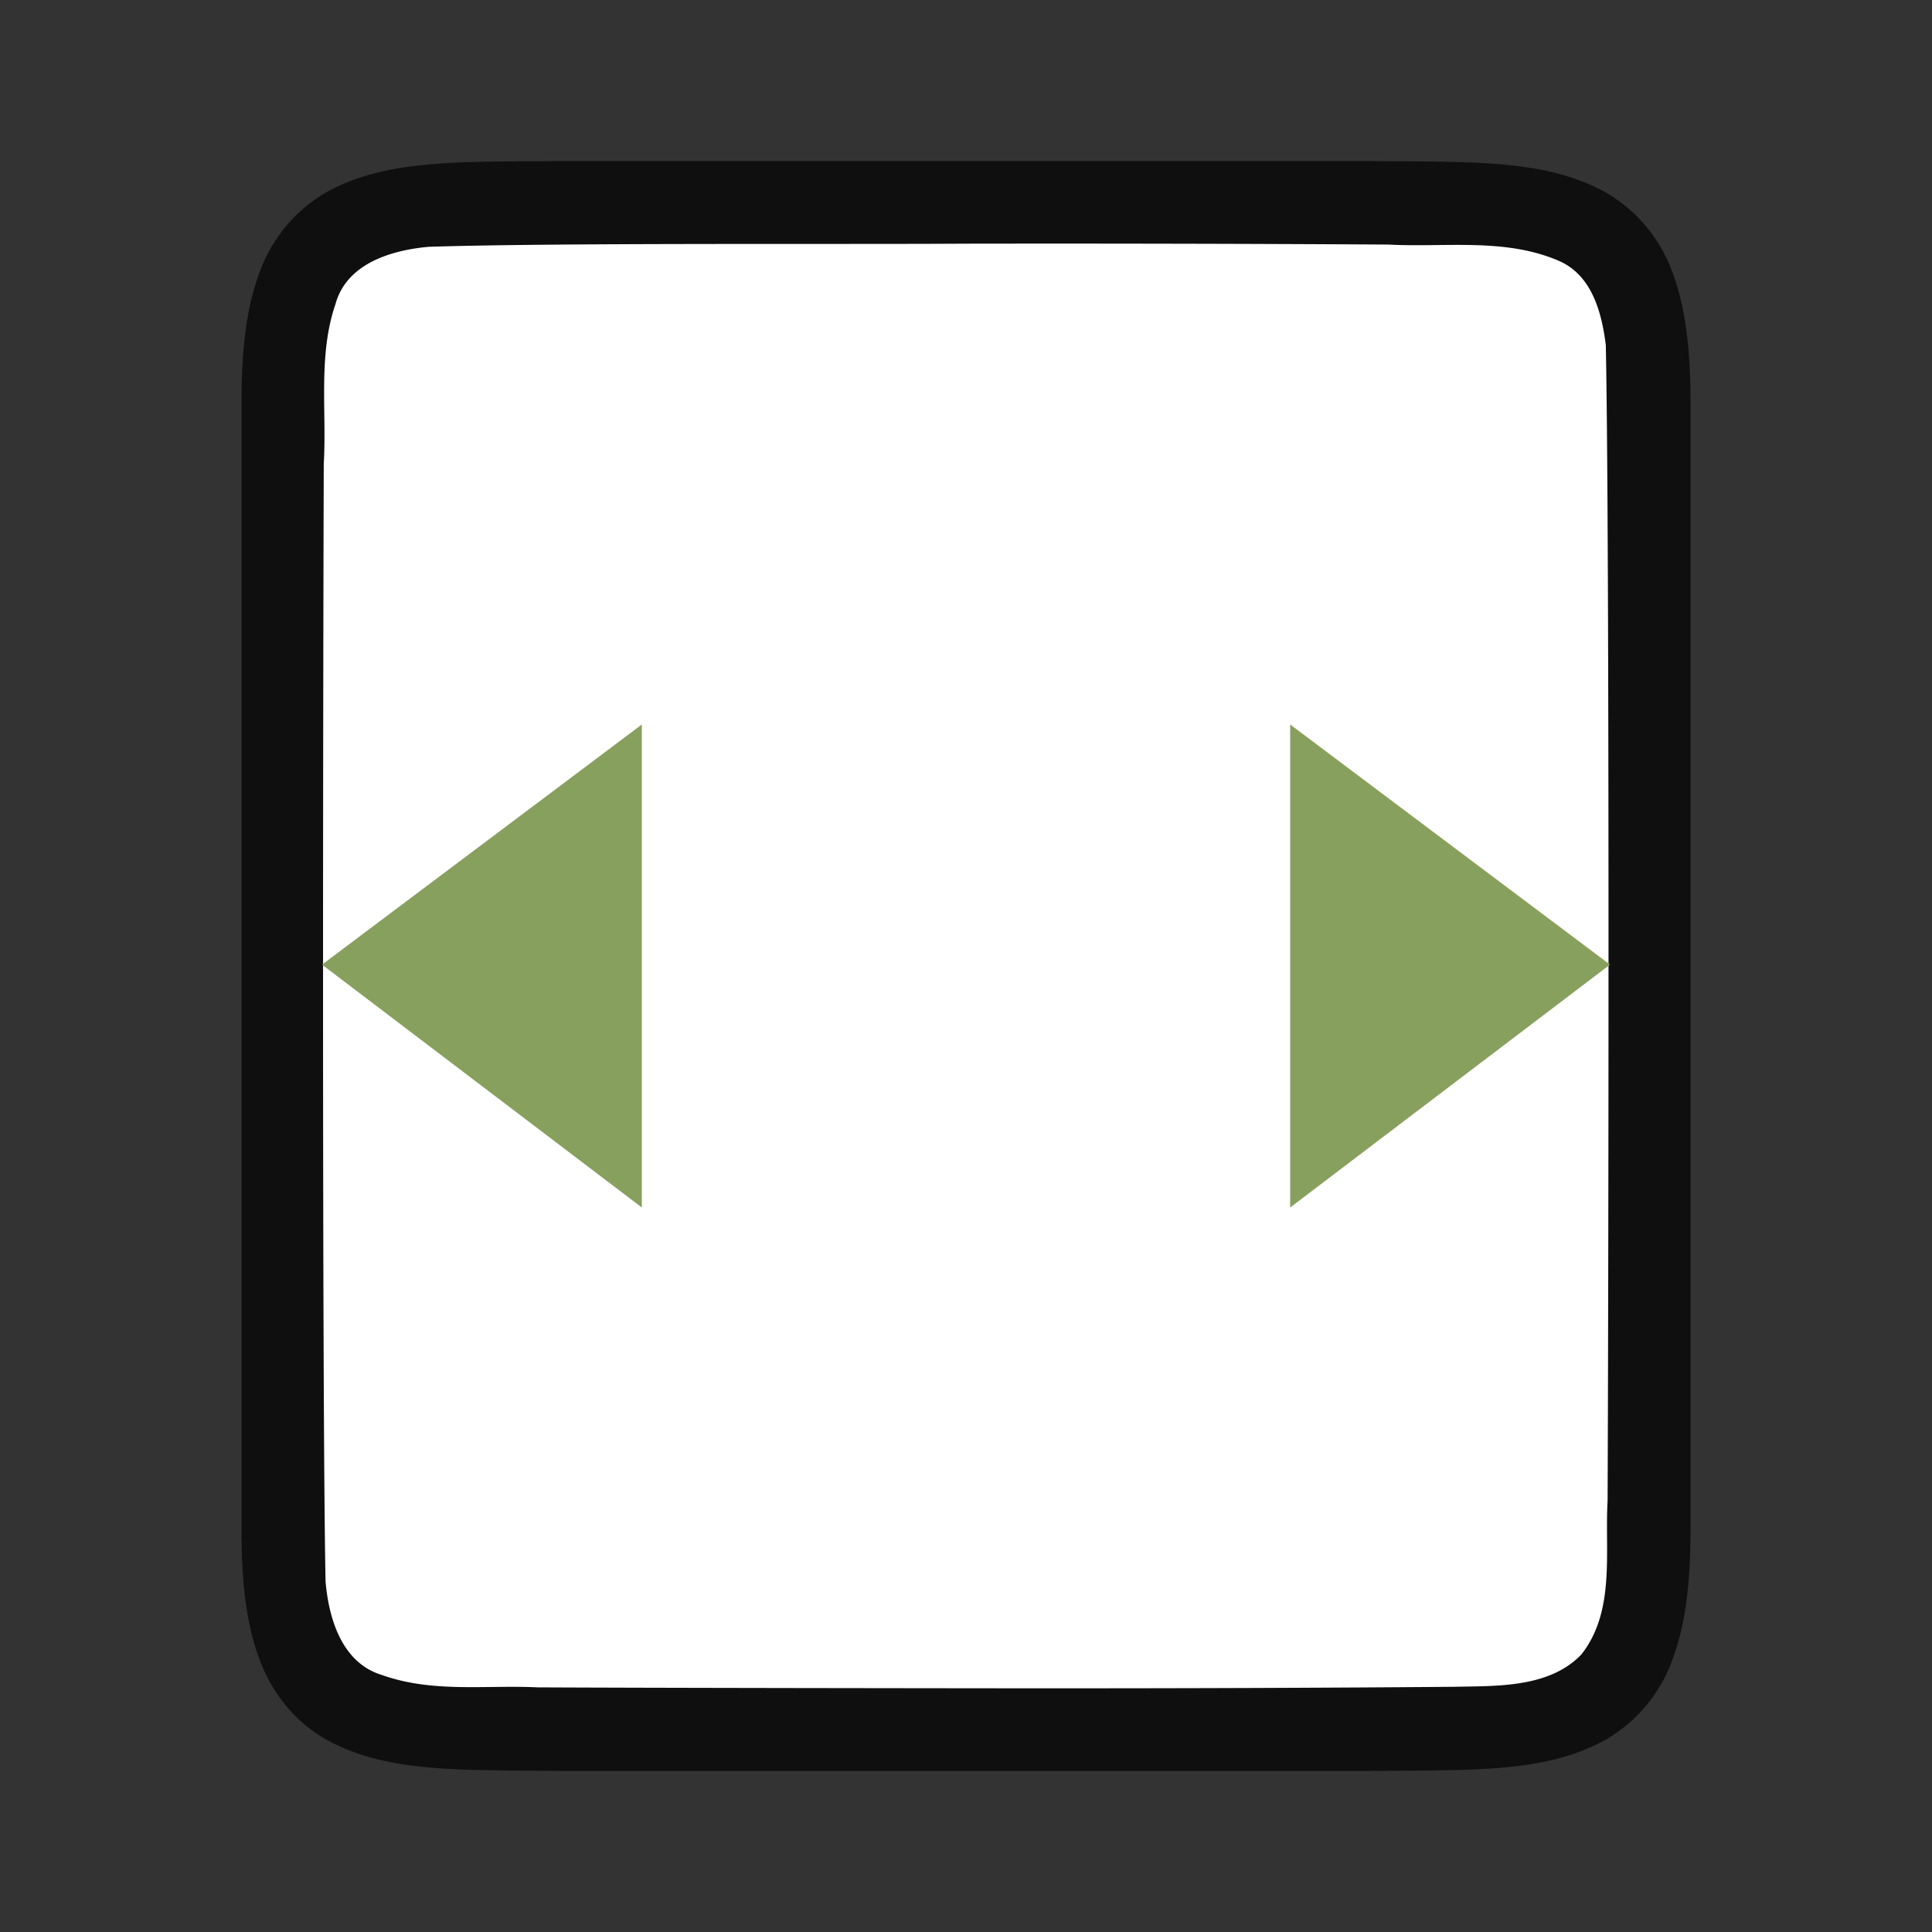 <svg xmlns="http://www.w3.org/2000/svg" viewBox="0 0 24 24"><rect x="0" y="0" width="24" height="24" fill="#333333" stroke="none"/><path d="M6.994 2c-1.258.014-2.179-.031-2.932.384a1.88 1.88 0 0 0-.837.998C3.06 3.822 3 4.342 3 5v14c0 .658.06 1.179.225 1.618.164.438.461.788.837.996.753.415 1.674.371 2.932.386h10.012c1.258-.014 2.179.031 2.932-.384a1.88 1.88 0 0 0 .837-.998c.165-.44.225-.96.225-1.618V5c0-.658-.06-1.179-.225-1.618a1.875 1.875 0 0 0-.837-.996c-.753-.415-1.674-.371-2.932-.386H6.998z" style="font-style:normal;font-variant:normal;font-weight:400;font-stretch:normal;font-size:15px;line-height:125%;font-family:Ubuntu;-inkscape-font-specification:Ubuntu;text-align:center;letter-spacing:0;word-spacing:0;writing-mode:lr-tb;text-anchor:middle;display:inline;opacity:.7;fill:#000;fill-opacity:1;stroke:none;stroke-width:1"/><path d="M11.983 3.027c-1.556.01-5.11-.012-6.66.039-.46.042-1.016.206-1.155.71-.219.635-.108 1.333-.146 1.981-.008 2.298-.023 11.597.022 13.886.039.462.202 1.013.699 1.164.632.225 1.284.123 1.936.154 1.424.007 4.85.011 6.276.012 1.704 0 3.408-.005 5.107-.019.512-.012 1.184.02 1.585-.405.421-.54.287-1.268.323-1.904.011-2.444.027-11.911-.022-14.357-.05-.402-.17-.863-.575-1.044-.669-.294-1.427-.168-2.126-.206a715.83 715.83 0 0 0-5.264-.011z" style="opacity:1;vector-effect:none;fill:#fff;fill-opacity:1;stroke:none;stroke-width:1;stroke-linecap:round;stroke-linejoin:bevel;stroke-miterlimit:4;stroke-dasharray:none;stroke-dashoffset:0;stroke-opacity:1"/><path style="fill:#88a05d;fill-opacity:1;stroke:none;stroke-linecap:round;stroke-linejoin:round;stroke-opacity:1" d="M4 11.983 7.973 15V9zM20 11.983 16.027 15V9z"/></svg>